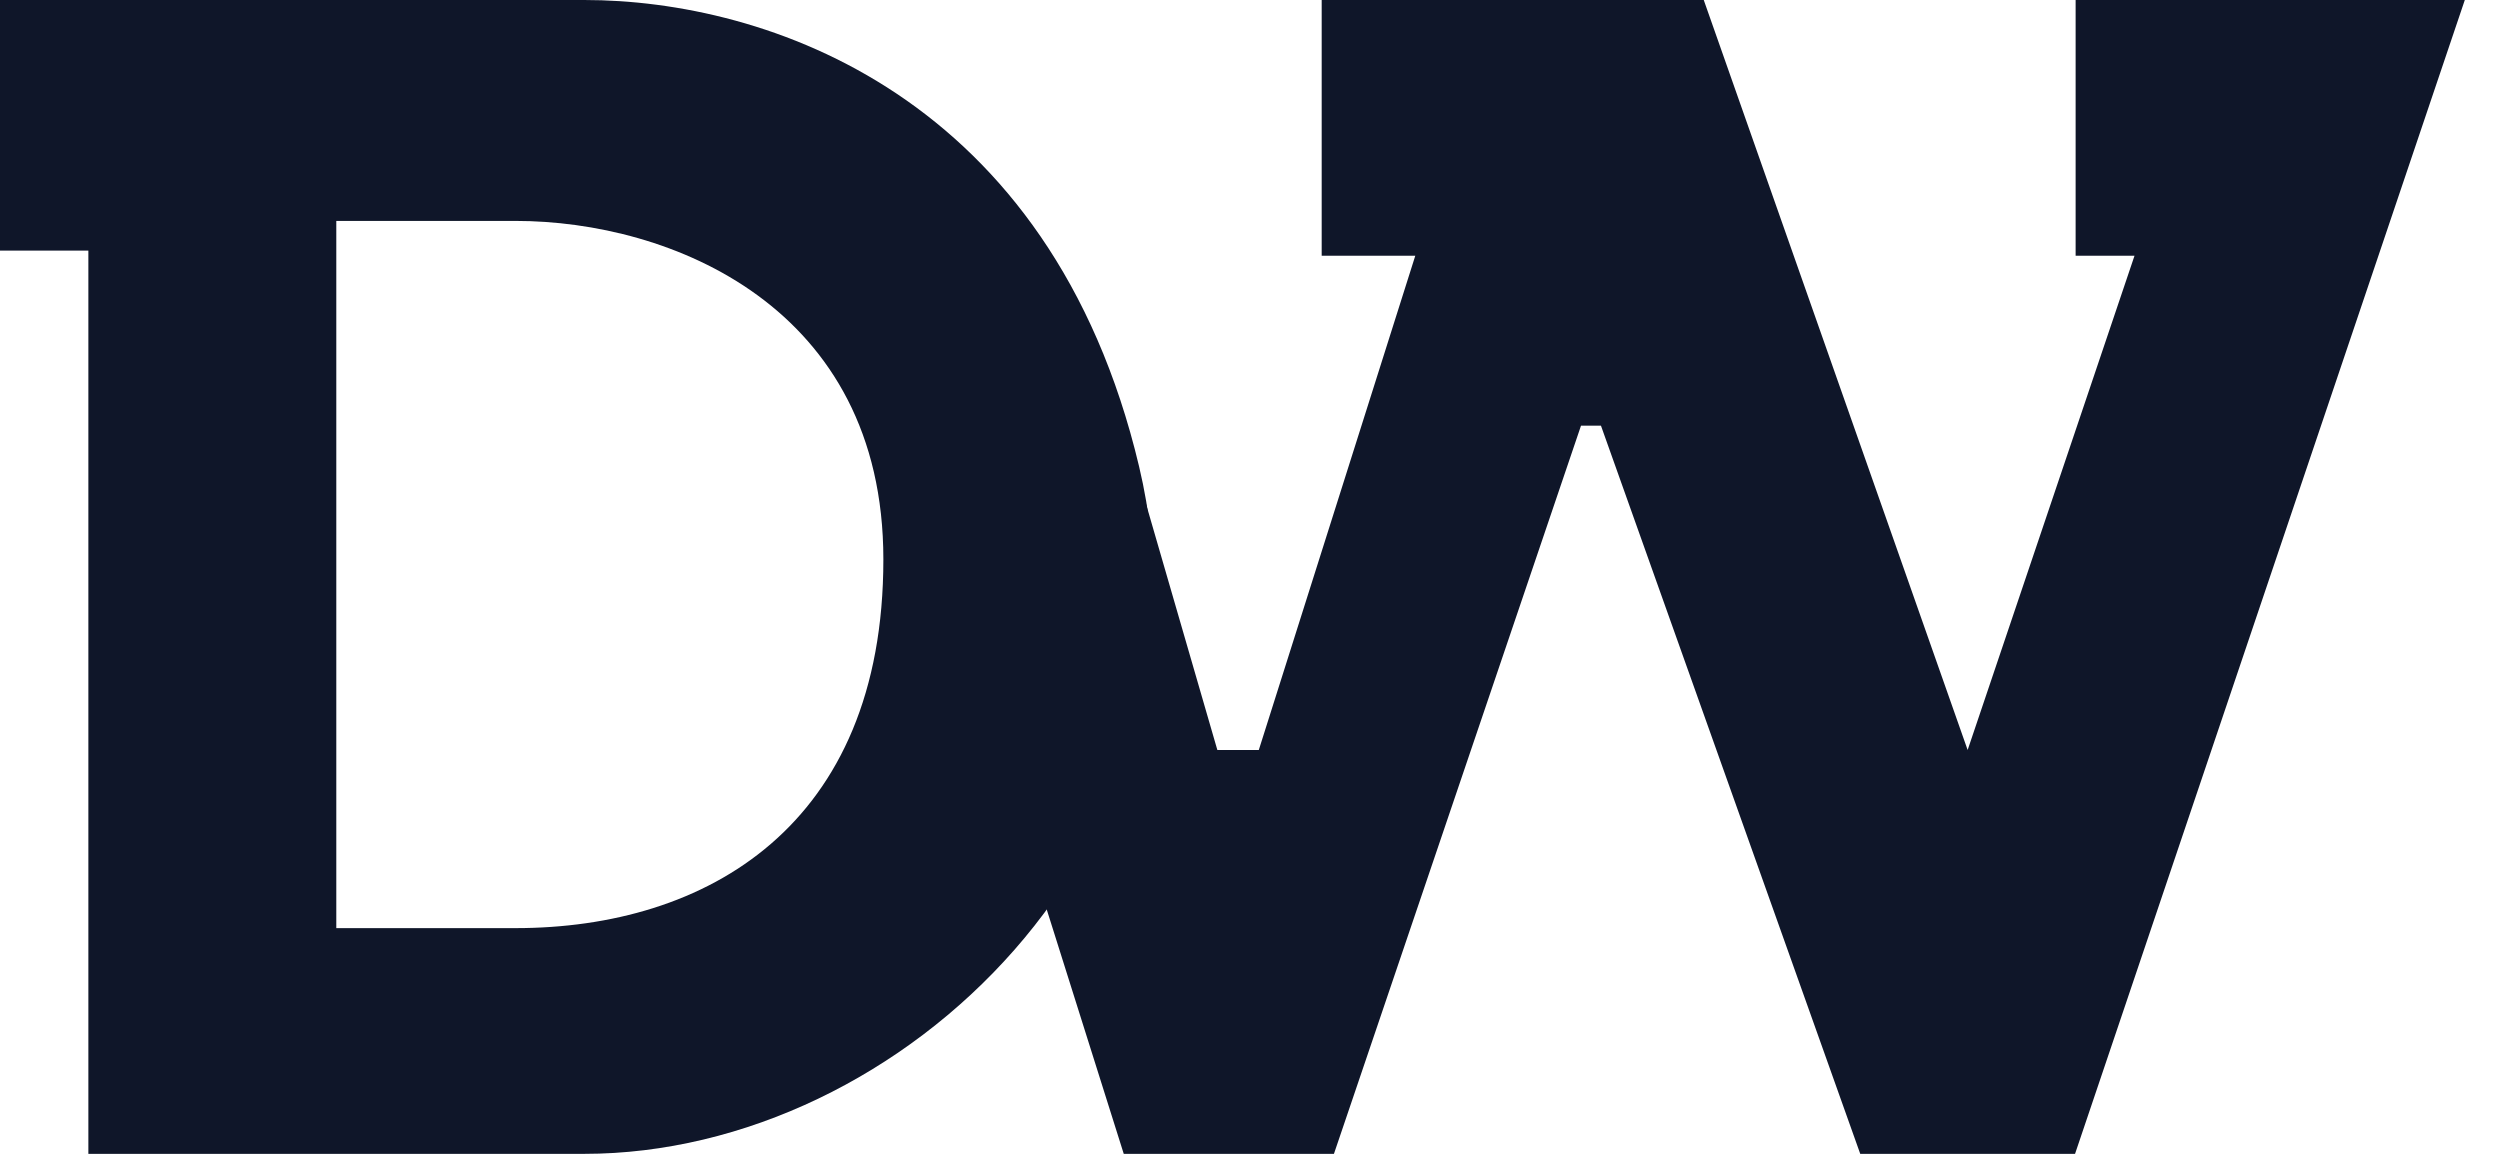 <svg width="52" height="24" viewBox="0 0 52 24" fill="none" xmlns="http://www.w3.org/2000/svg">
<path d="M23.622 9.739L25.321 15.6H26.183L29.438 5.319H27.491V0H35.438L40.927 15.6L44.398 5.319H43.173V0H46.193H51.268L43.161 24H38.693L33.3 8.854H32.885L27.746 24H23.374L21.268 17.319L23.622 9.739Z" fill="#0F1629"/>
<path fill-rule="evenodd" clip-rule="evenodd" d="M1.838 5.213V24H12.153C18.79 24 25.531 17.445 23.693 9.703C21.855 1.961 15.931 0 12.153 0H0V5.213H1.838ZM6.995 4.595V19.305H10.723C14.687 19.305 18.374 17.188 18.374 11.635C18.374 6.37 13.94 4.595 10.723 4.595H6.995Z" fill="#0F1629"/>
</svg>
